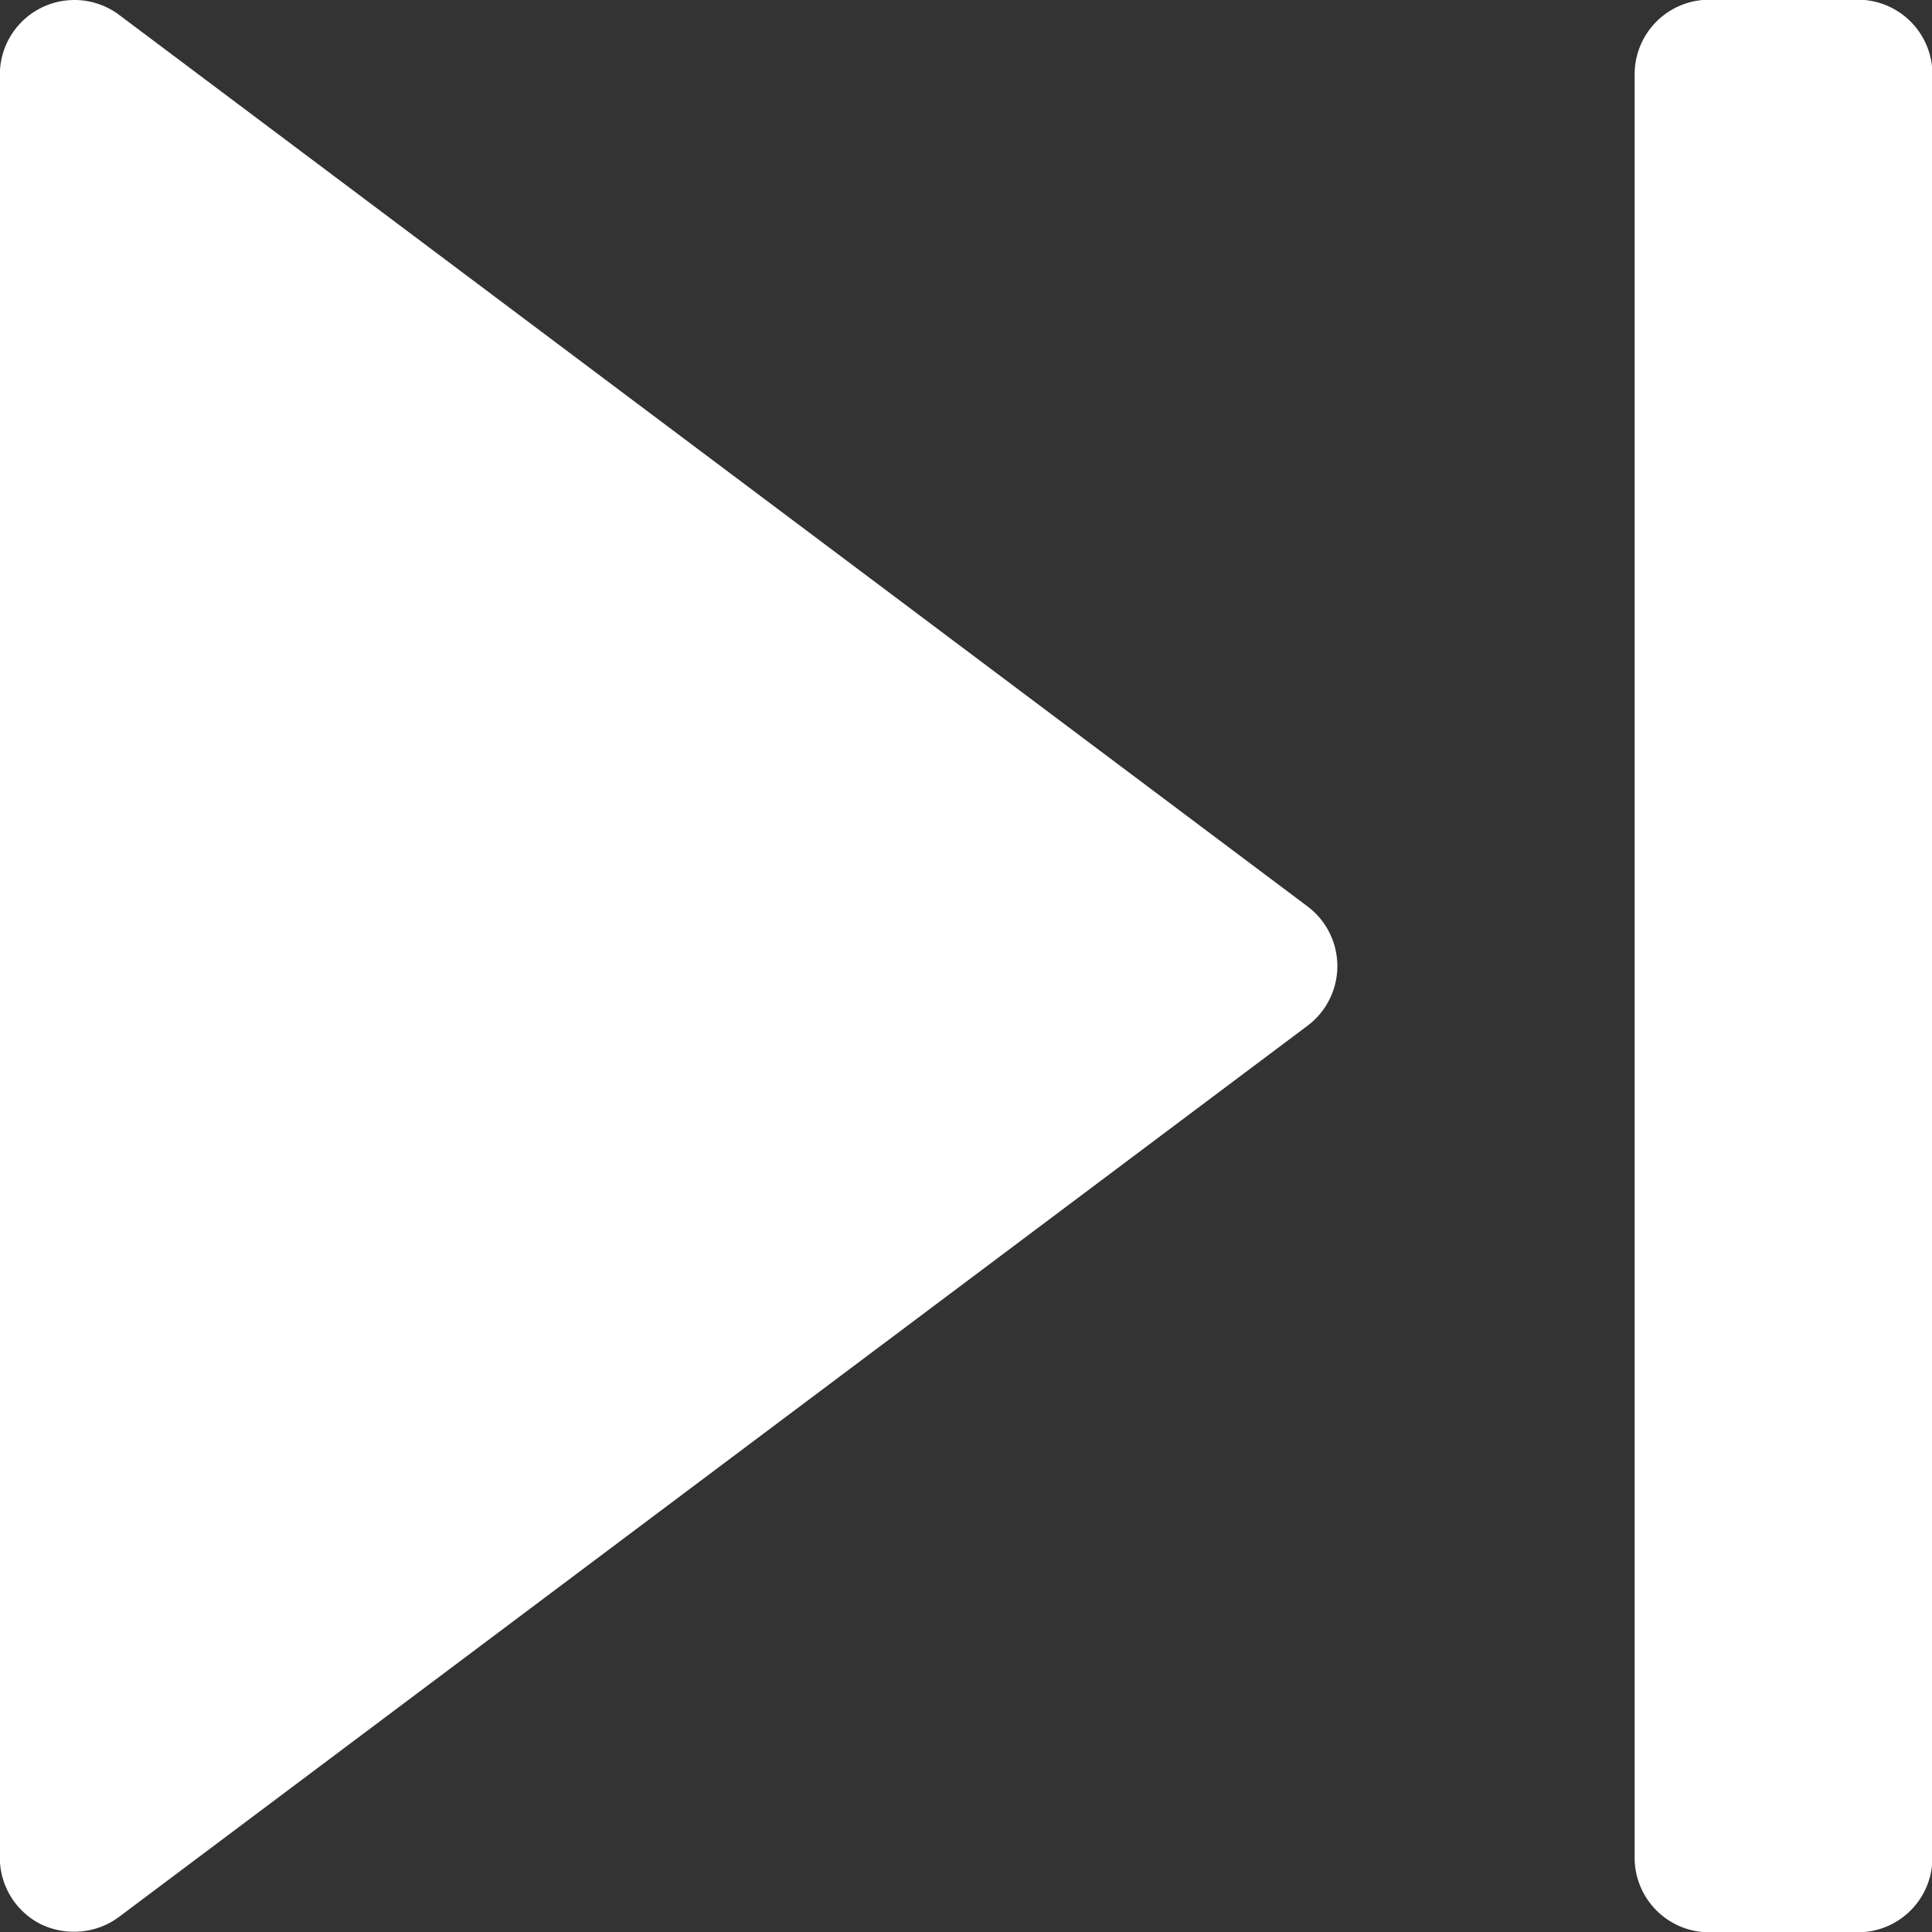 <svg id="next_2_" data-name="next (2)" xmlns="http://www.w3.org/2000/svg" width="25.904" height="25.904" viewBox="0 0 25.904 25.904">
  <rect x="0" y="0" width="25.904" height="25.904" fill="#333333" stroke="none"/>
  <g id="Group_55428" data-name="Group 55428" transform="translate(0 0)">
    <g id="Group_55427" data-name="Group 55427" transform="translate(0 0)">
      <path id="Path_85334" data-name="Path 85334" d="M17.537,12.156,1.6.2A1,1,0,0,0,0,1V24.909a1,1,0,0,0,.55.891A1.012,1.012,0,0,0,1,25.9a1,1,0,0,0,.6-.2L17.537,13.75a1,1,0,0,0,0-1.594Z" transform="translate(-0.002 0)" fill="#fff"/>
    </g>
  </g>
  <g id="Group_55430" data-name="Group 55430" transform="translate(21.919 0)">
    <g id="Group_55429" data-name="Group 55429" transform="translate(0 0)">
      <path id="Path_85335" data-name="Path 85335" d="M354.991,0H353a1,1,0,0,0-1,1V24.912a1,1,0,0,0,1,1h1.993a1,1,0,0,0,1-1V1A1,1,0,0,0,354.991,0Z" transform="translate(-352.002 -0.004)" fill="#fff"/>
    </g>
  </g>
</svg>
